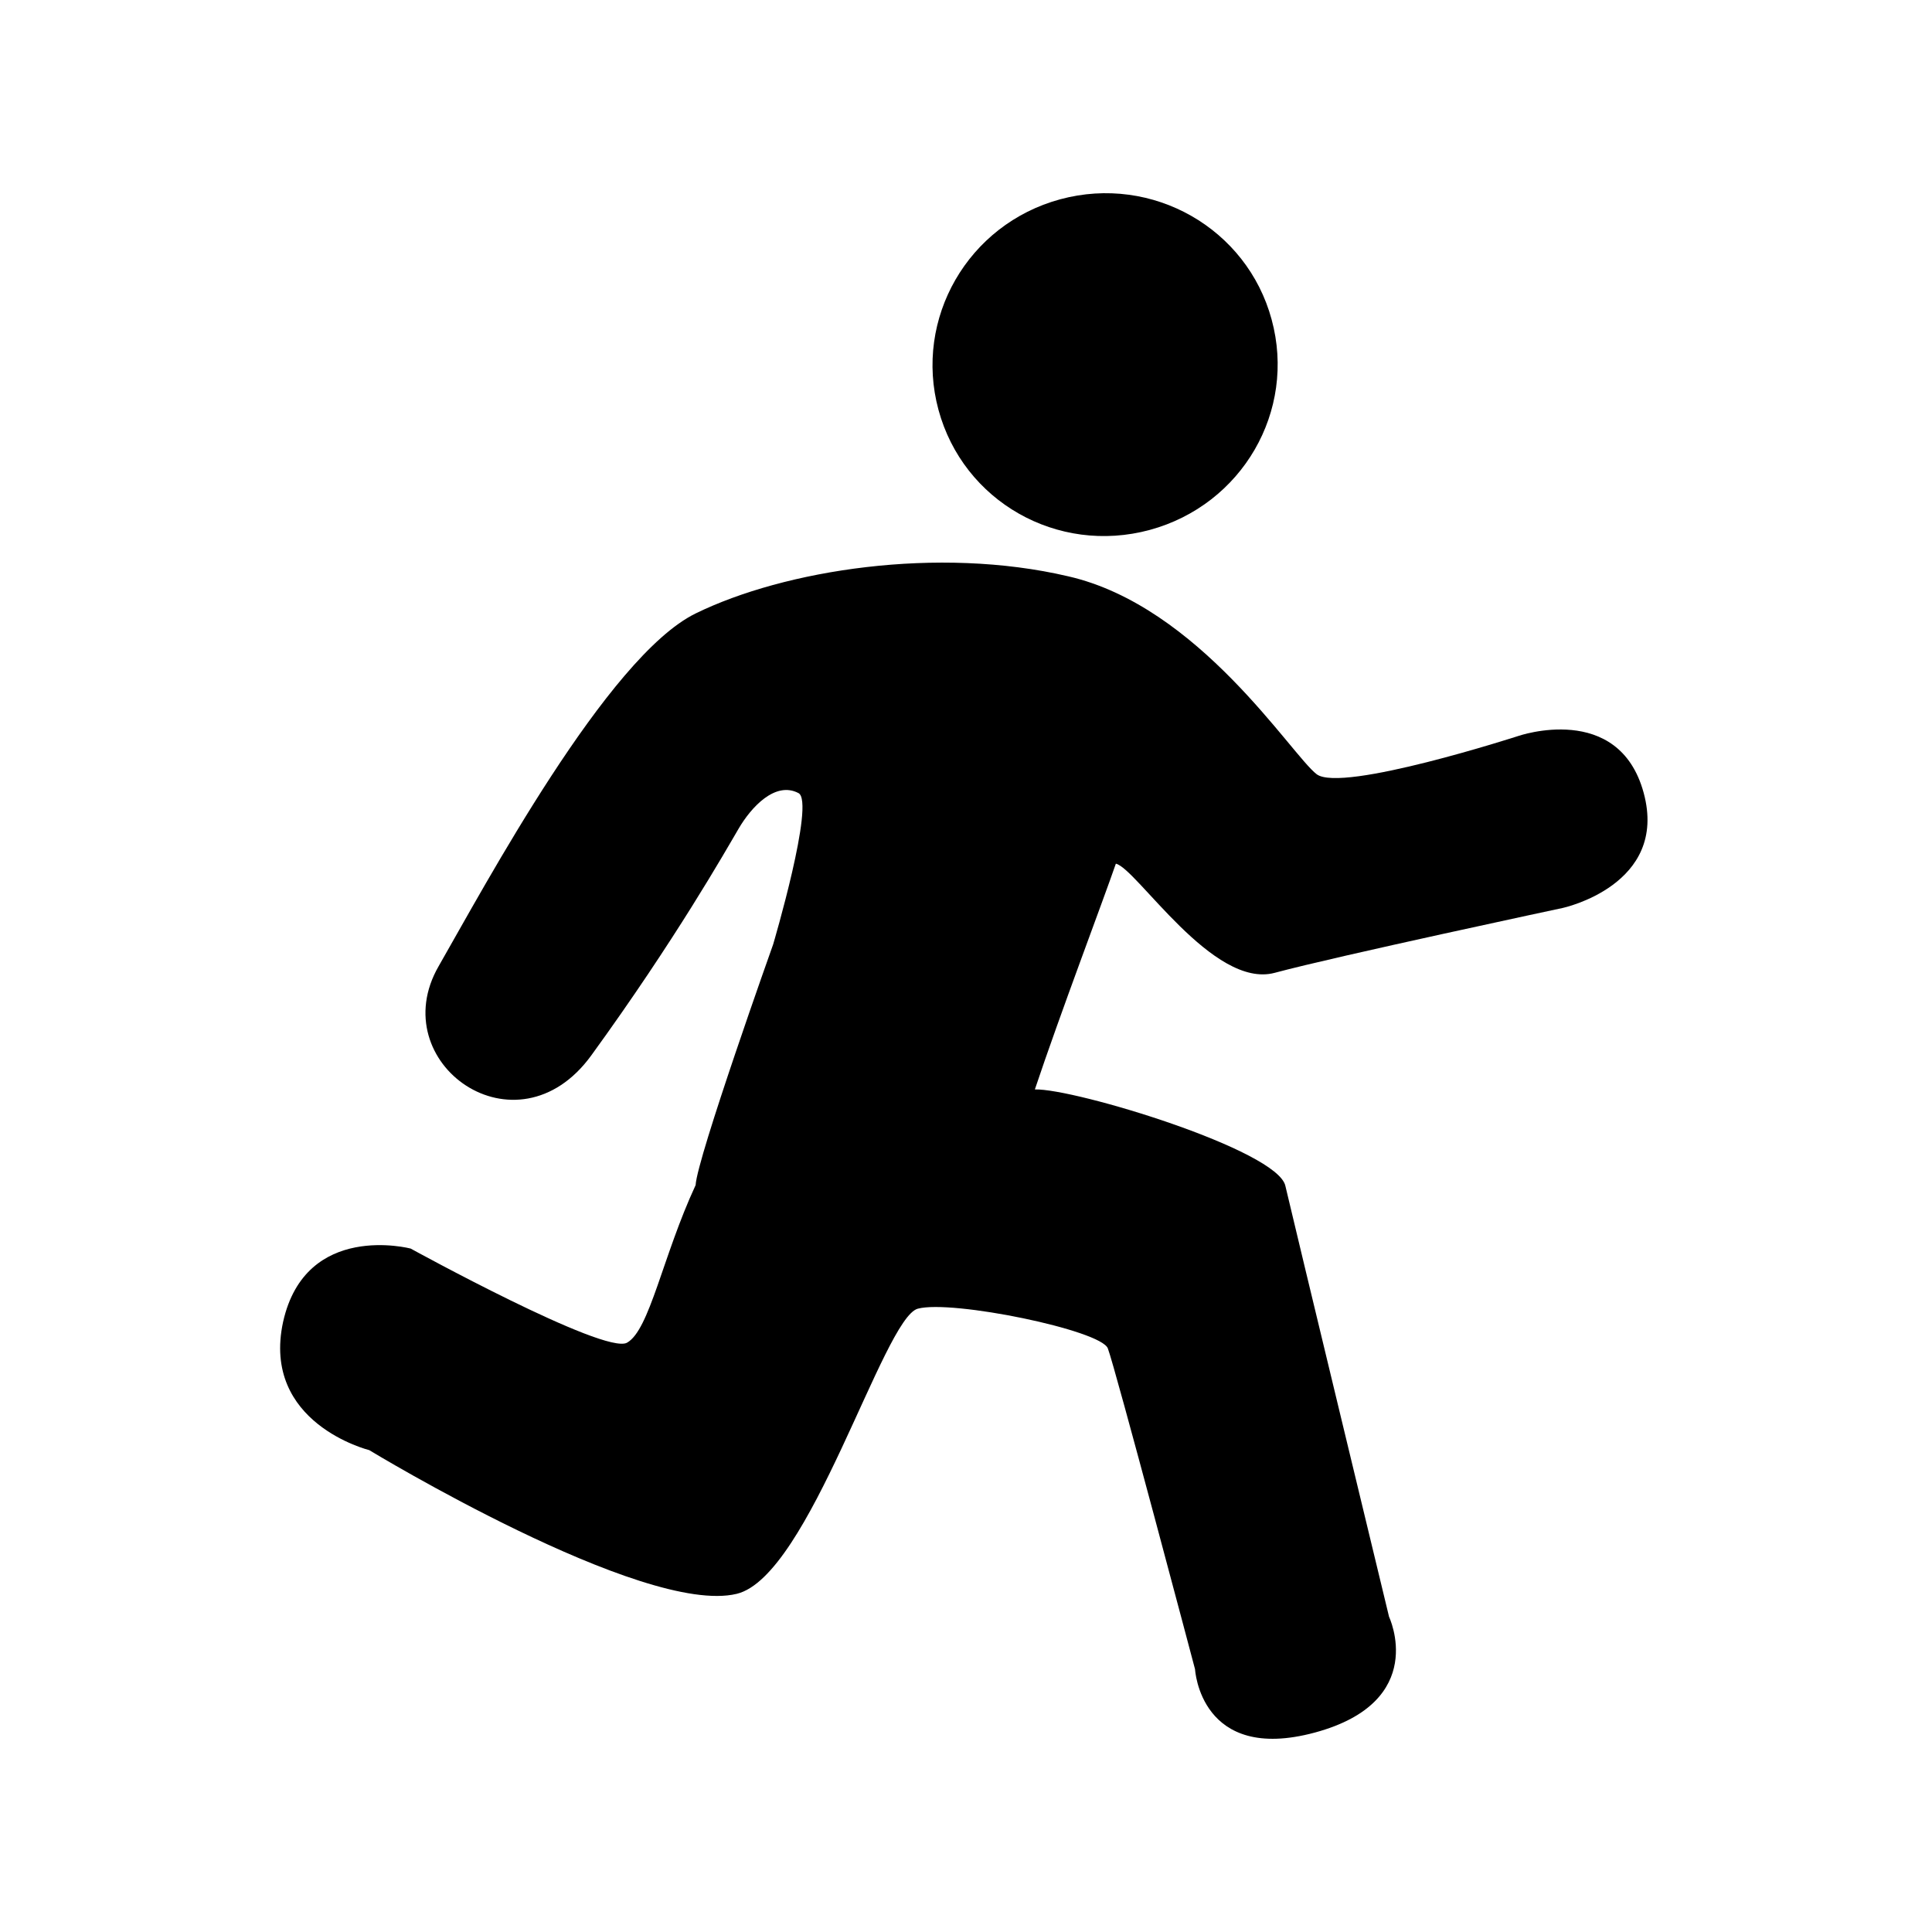 <svg t="1729757526776" class="icon" viewBox="0 0 1024 1024" version="1.1" xmlns="http://www.w3.org/2000/svg" p-id="17872" width="256" height="256"><path d="M828.252 481.239s-119.496 25.467-152.571 34.36c-32.758 8.888-73.364-55.501-84.255-57.825-6.968 20.183-29.476 79.447-42.926 119.654 20.823-0.64 128.86 32.113 132.787 51.174 4.485 19.302 54.943 228.337 54.943 228.337s21.381 44.933-39.327 61.348c-60.79 16.42-63.508-33.556-63.508-33.556s-42.45-160.338-46.213-170.03c-3.523-9.692-82.652-25.948-100.751-21.064-18.263 4.966-57.344 141.839-95.949 151.127-49.577 12.017-194.78-76.165-194.78-76.165s-57.344-14.172-45.65-67.994c11.93-53.422 67.594-38.845 67.594-38.845s102.835 56.545 114.688 49.9c12.017-6.728 18.821-45.732 36.362-83.533 0.722-14.259 41.088-127.585 41.088-127.585s22.344-75.443 13.455-80.169c-12.257-6.487-25.068 7.368-31.795 18.903-6.728 11.448-33.398 58.624-78.008 120.054-39.644 54.697-110.367 3.922-80.973-47.176 24.428-42.527 89.462-164.101 136.233-187.008 47.094-23.066 128.307-35.881 197.422-19.702 69.437 15.857 118.134 94.505 131.748 104.919 13.292 10.01 106.839-20.265 106.839-20.265s53.258-18.499 66.473 30.116c13.297 48.932-42.926 61.03-42.926 61.03z m-218.808-200.381c-49.014 13.292-98.908-15.14-112.041-63.672-13.056-48.292 15.534-98.268 64.548-111.565 48.937-13.215 98.995 15.457 112.046 63.749 13.215 48.538-15.698 98.191-64.553 111.488z" fill="currentColor" p-id="17873"></path></svg>